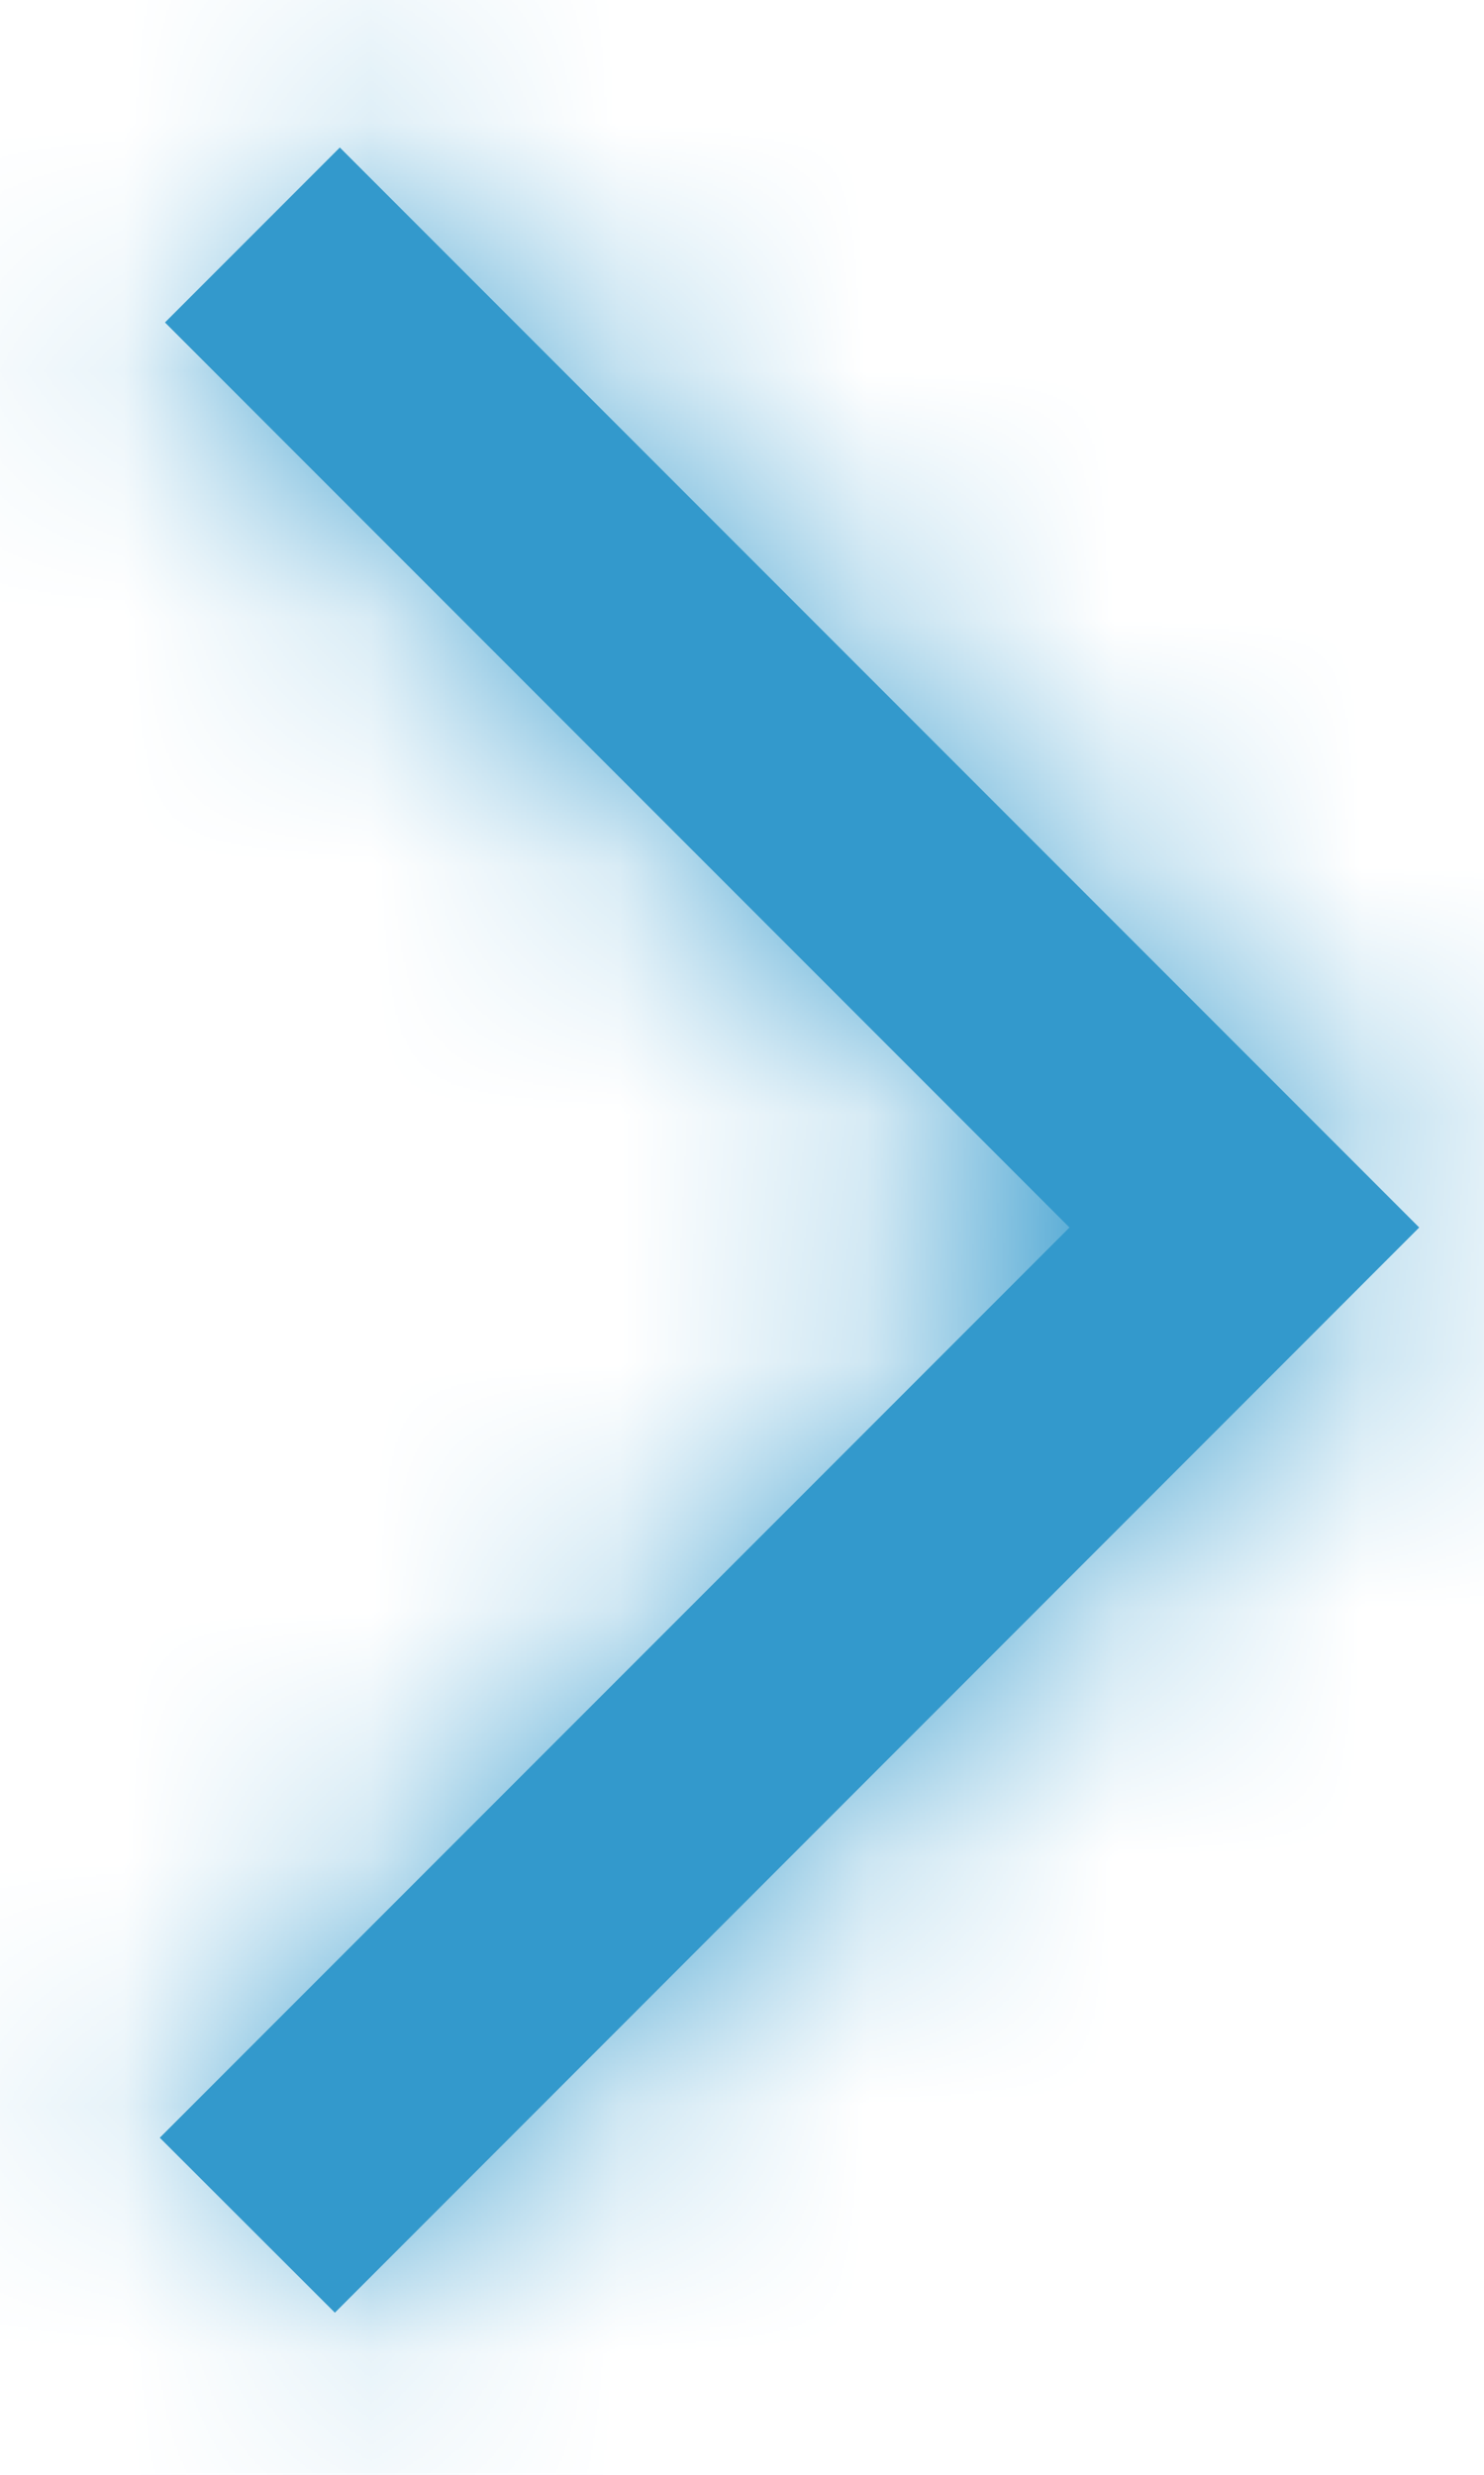 <?xml version="1.0" encoding="UTF-8" standalone="no"?>
<svg width="6px" height="10px" viewBox="0 0 6 10" version="1.1" xmlns="http://www.w3.org/2000/svg" xmlns:xlink="http://www.w3.org/1999/xlink">
    <!-- Generator: Sketch 42 (36781) - http://www.bohemiancoding.com/sketch -->
    <title>atoms/icons/arrow/undisclose</title>
    <desc>Created with Sketch.</desc>
    <defs>
        <polygon id="path-1" points="0.646 8.638 1.354 9.345 5.738 4.96 1.374 0.596 0.667 1.303 4.324 4.96"></polygon>
    </defs>
    <g id="Page-1" stroke="none" stroke-width="1" fill="none" fill-rule="evenodd">
        <g id="atoms/icons/arrow/undisclose" transform="translate(-9, -7)">
            <g id="⤷color" transform="translate(9, 7)">
                <mask id="mask-2" fill="white">
                    <use xlink:href="#path-1"></use>
                </mask>
                <use id="Mask" fill="#3399CC" fill-rule="nonzero" xlink:href="#path-1"></use>
                <g id="atoms/color/blue" mask="url(#mask-2)" fill="#3399CC">
                    <g transform="translate(-7, -7)" id="Color">
                        <rect x="0" y="0" width="20" height="20"></rect>
                    </g>
                </g>
            </g>
        </g>
    </g>
</svg>